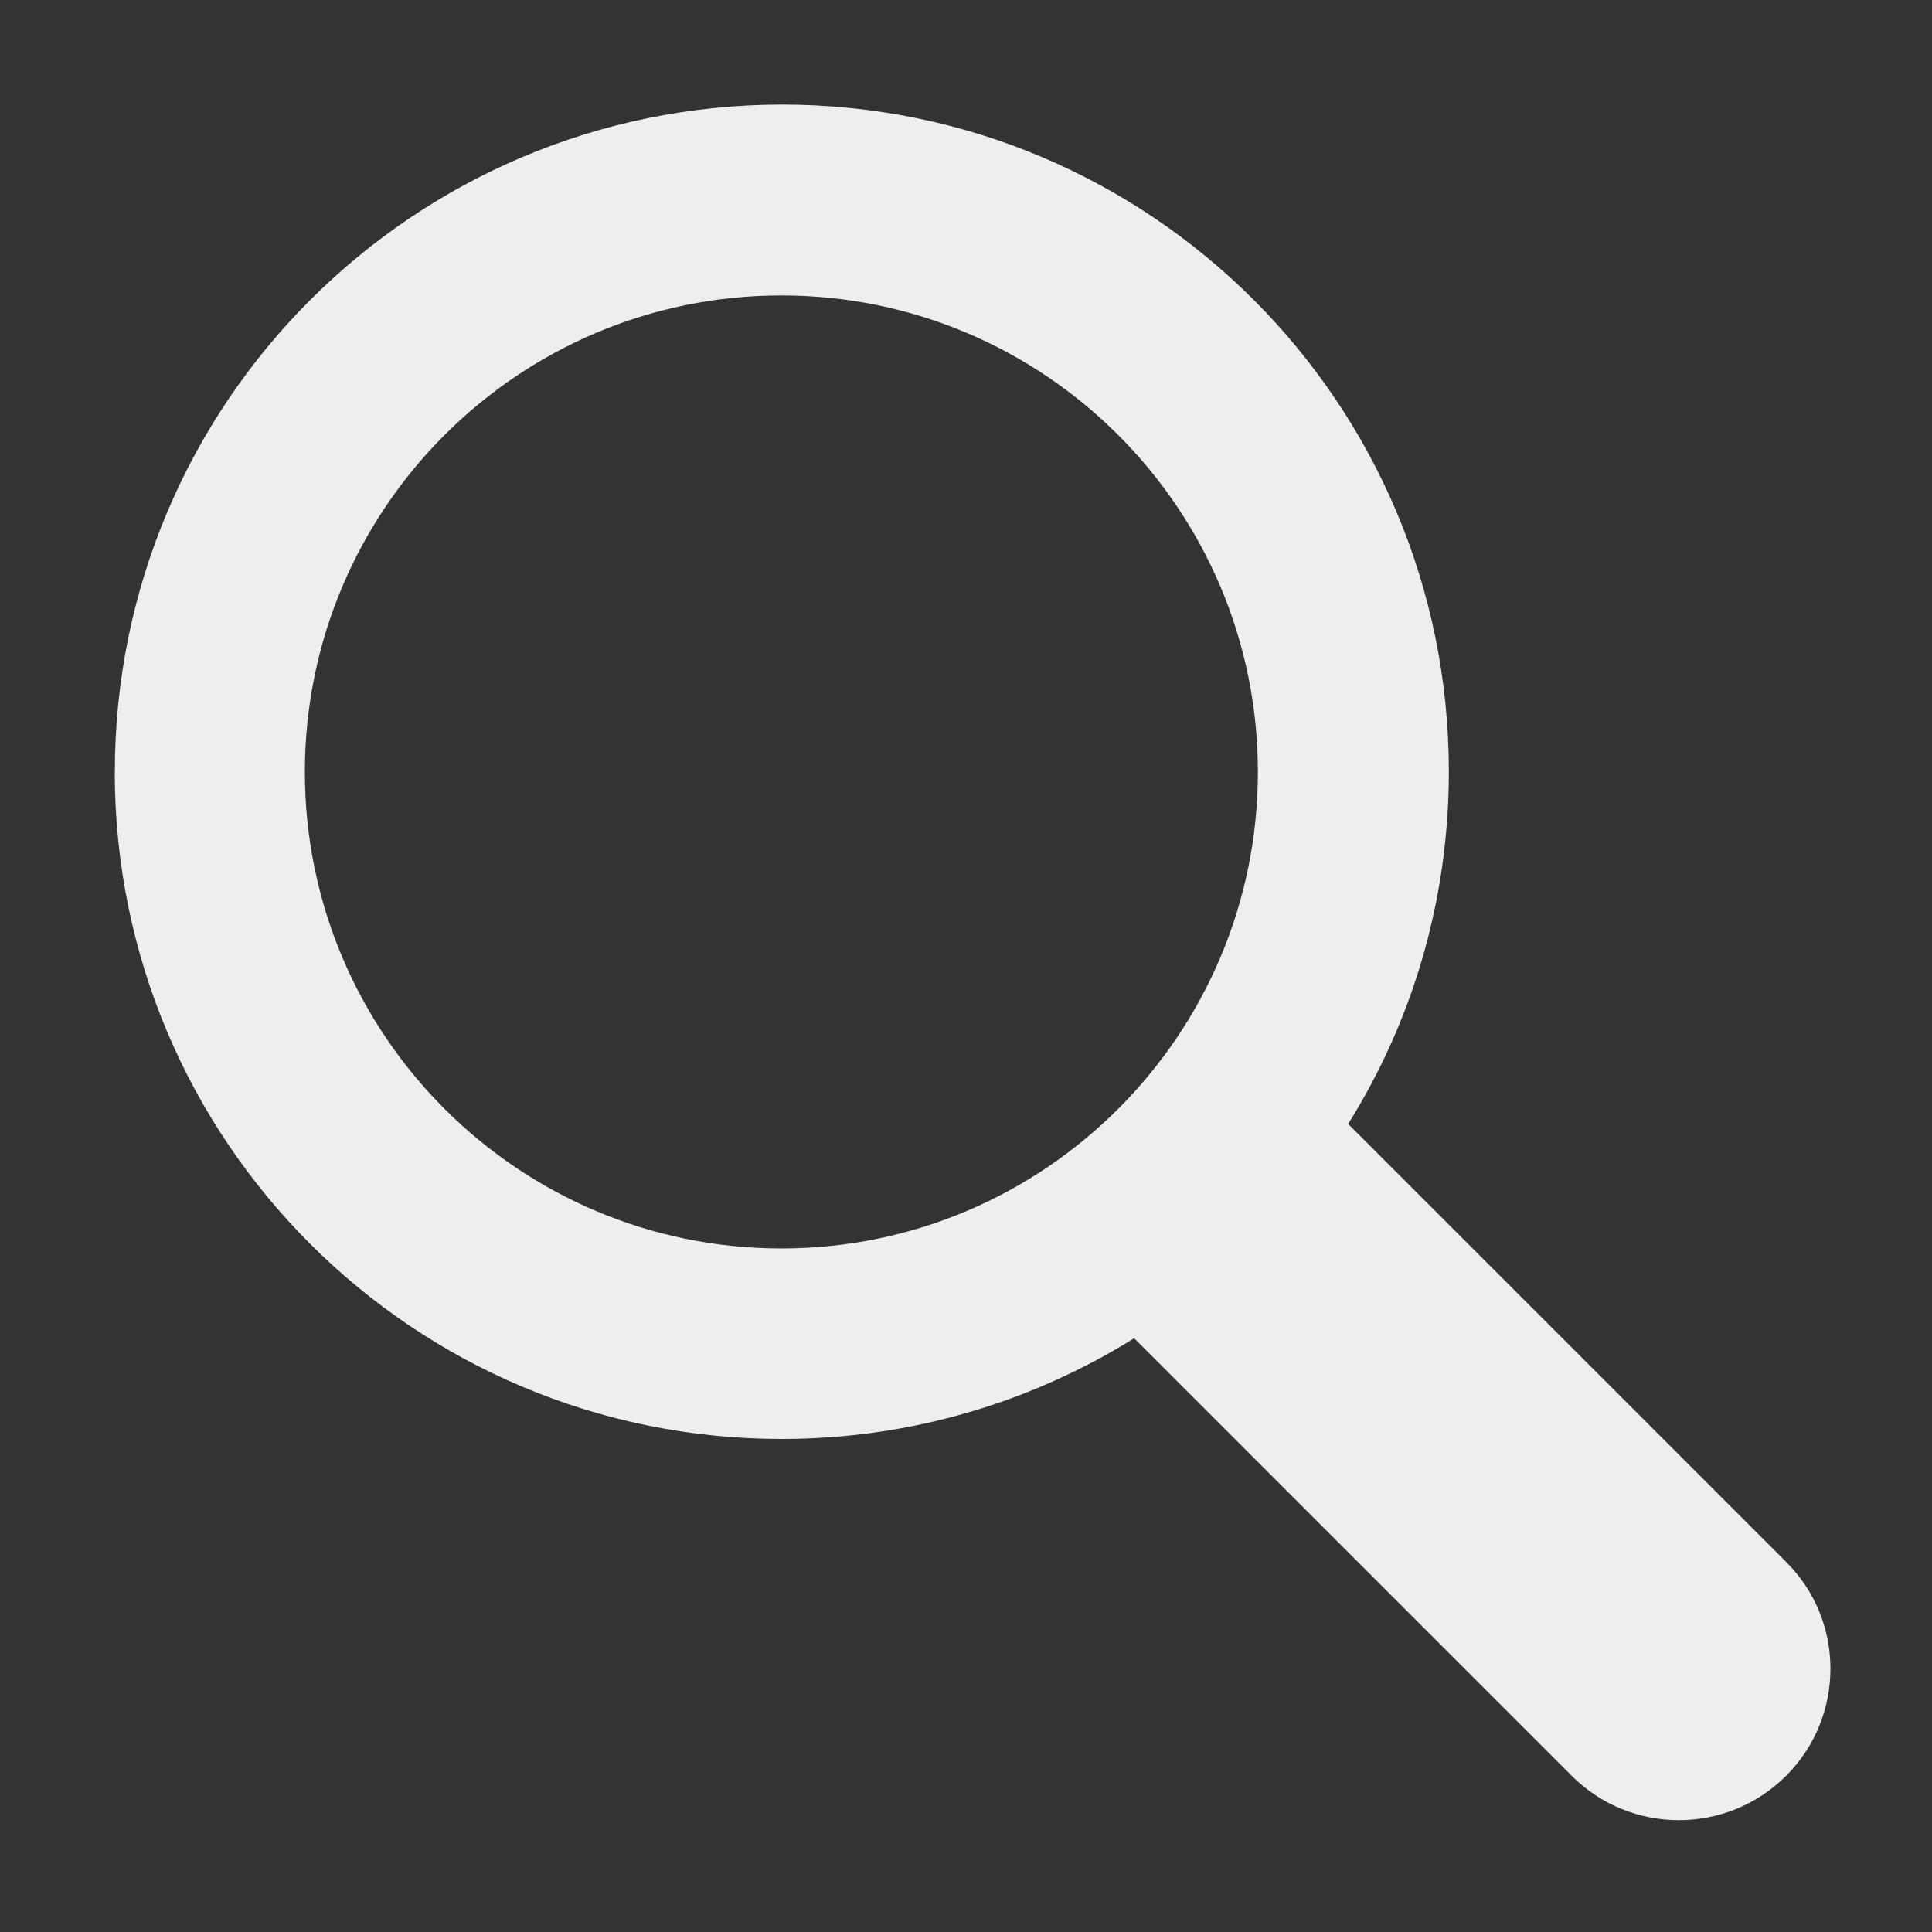 <?xml version="1.0" encoding="UTF-8" standalone="no"?>
<!-- Generator: Adobe Illustrator 19.1.1, SVG Export Plug-In . SVG Version: 6.00 Build 0)  -->

<svg
   xmlns:dc="http://purl.org/dc/elements/1.1/"
   xmlns:cc="http://creativecommons.org/ns#"
   xmlns:rdf="http://www.w3.org/1999/02/22-rdf-syntax-ns#"
   xmlns:svg="http://www.w3.org/2000/svg"
   xmlns="http://www.w3.org/2000/svg"
   xmlns:sodipodi="http://sodipodi.sourceforge.net/DTD/sodipodi-0.dtd"
   xmlns:inkscape="http://www.inkscape.org/namespaces/inkscape"
   version="1.1"
   id="Layer_1"
   x="0px"
   y="0px"
   viewBox="238 -238 25 25"
   xml:space="preserve"
   inkscape:version="0.91 r13725"
   sodipodi:docname="text-search.svg"
   width="25"
   height="25"><rect x="238" y="-238" width="25" height="25" fill="#333333" stroke="none"/><defs
     id="defs3353" /><sodipodi:namedview
     pagecolor="#ffffff"
     bordercolor="#666666"
     borderopacity="1"
     objecttolerance="10"
     gridtolerance="10"
     guidetolerance="10"
     inkscape:pageopacity="0"
     inkscape:pageshadow="2"
     inkscape:window-width="1920"
     inkscape:window-height="1018"
     id="namedview3351"
     showgrid="false"
     inkscape:zoom="5.3400704"
     inkscape:cx="130.14777"
     inkscape:cy="38.135593"
     inkscape:window-x="-8"
     inkscape:window-y="-8"
     inkscape:window-maximized="1"
     inkscape:current-layer="Layer_1" /><path
     class="st0"
     d="m 239.485,-228.011 c 0,4.771 3.86,8.631 8.631,8.631 1.672,0 3.235,-0.478 4.56,-1.303 l 5.662,5.662 c 0.765,0.765 2.008,0.765 2.774,0 0.765,-0.765 0.765,-2.008 0,-2.768 l -5.667,-5.667 c 0.825,-1.319 1.303,-2.882 1.303,-4.56 0,-4.771 -3.859,-8.631 -8.631,-8.631 -4.771,0.006 -8.631,3.865 -8.631,8.636 z m 14.792,0 c 0,3.403 -2.763,6.166 -6.166,6.166 -3.403,0 -6.166,-2.763 -6.166,-6.166 0,-3.403 2.763,-6.166 6.166,-6.166 3.403,0 6.166,2.763 6.166,6.166 z"
     id="path3349"
     inkscape:connector-curvature="0"
     style="fill:#EEEEEE" /></svg>
